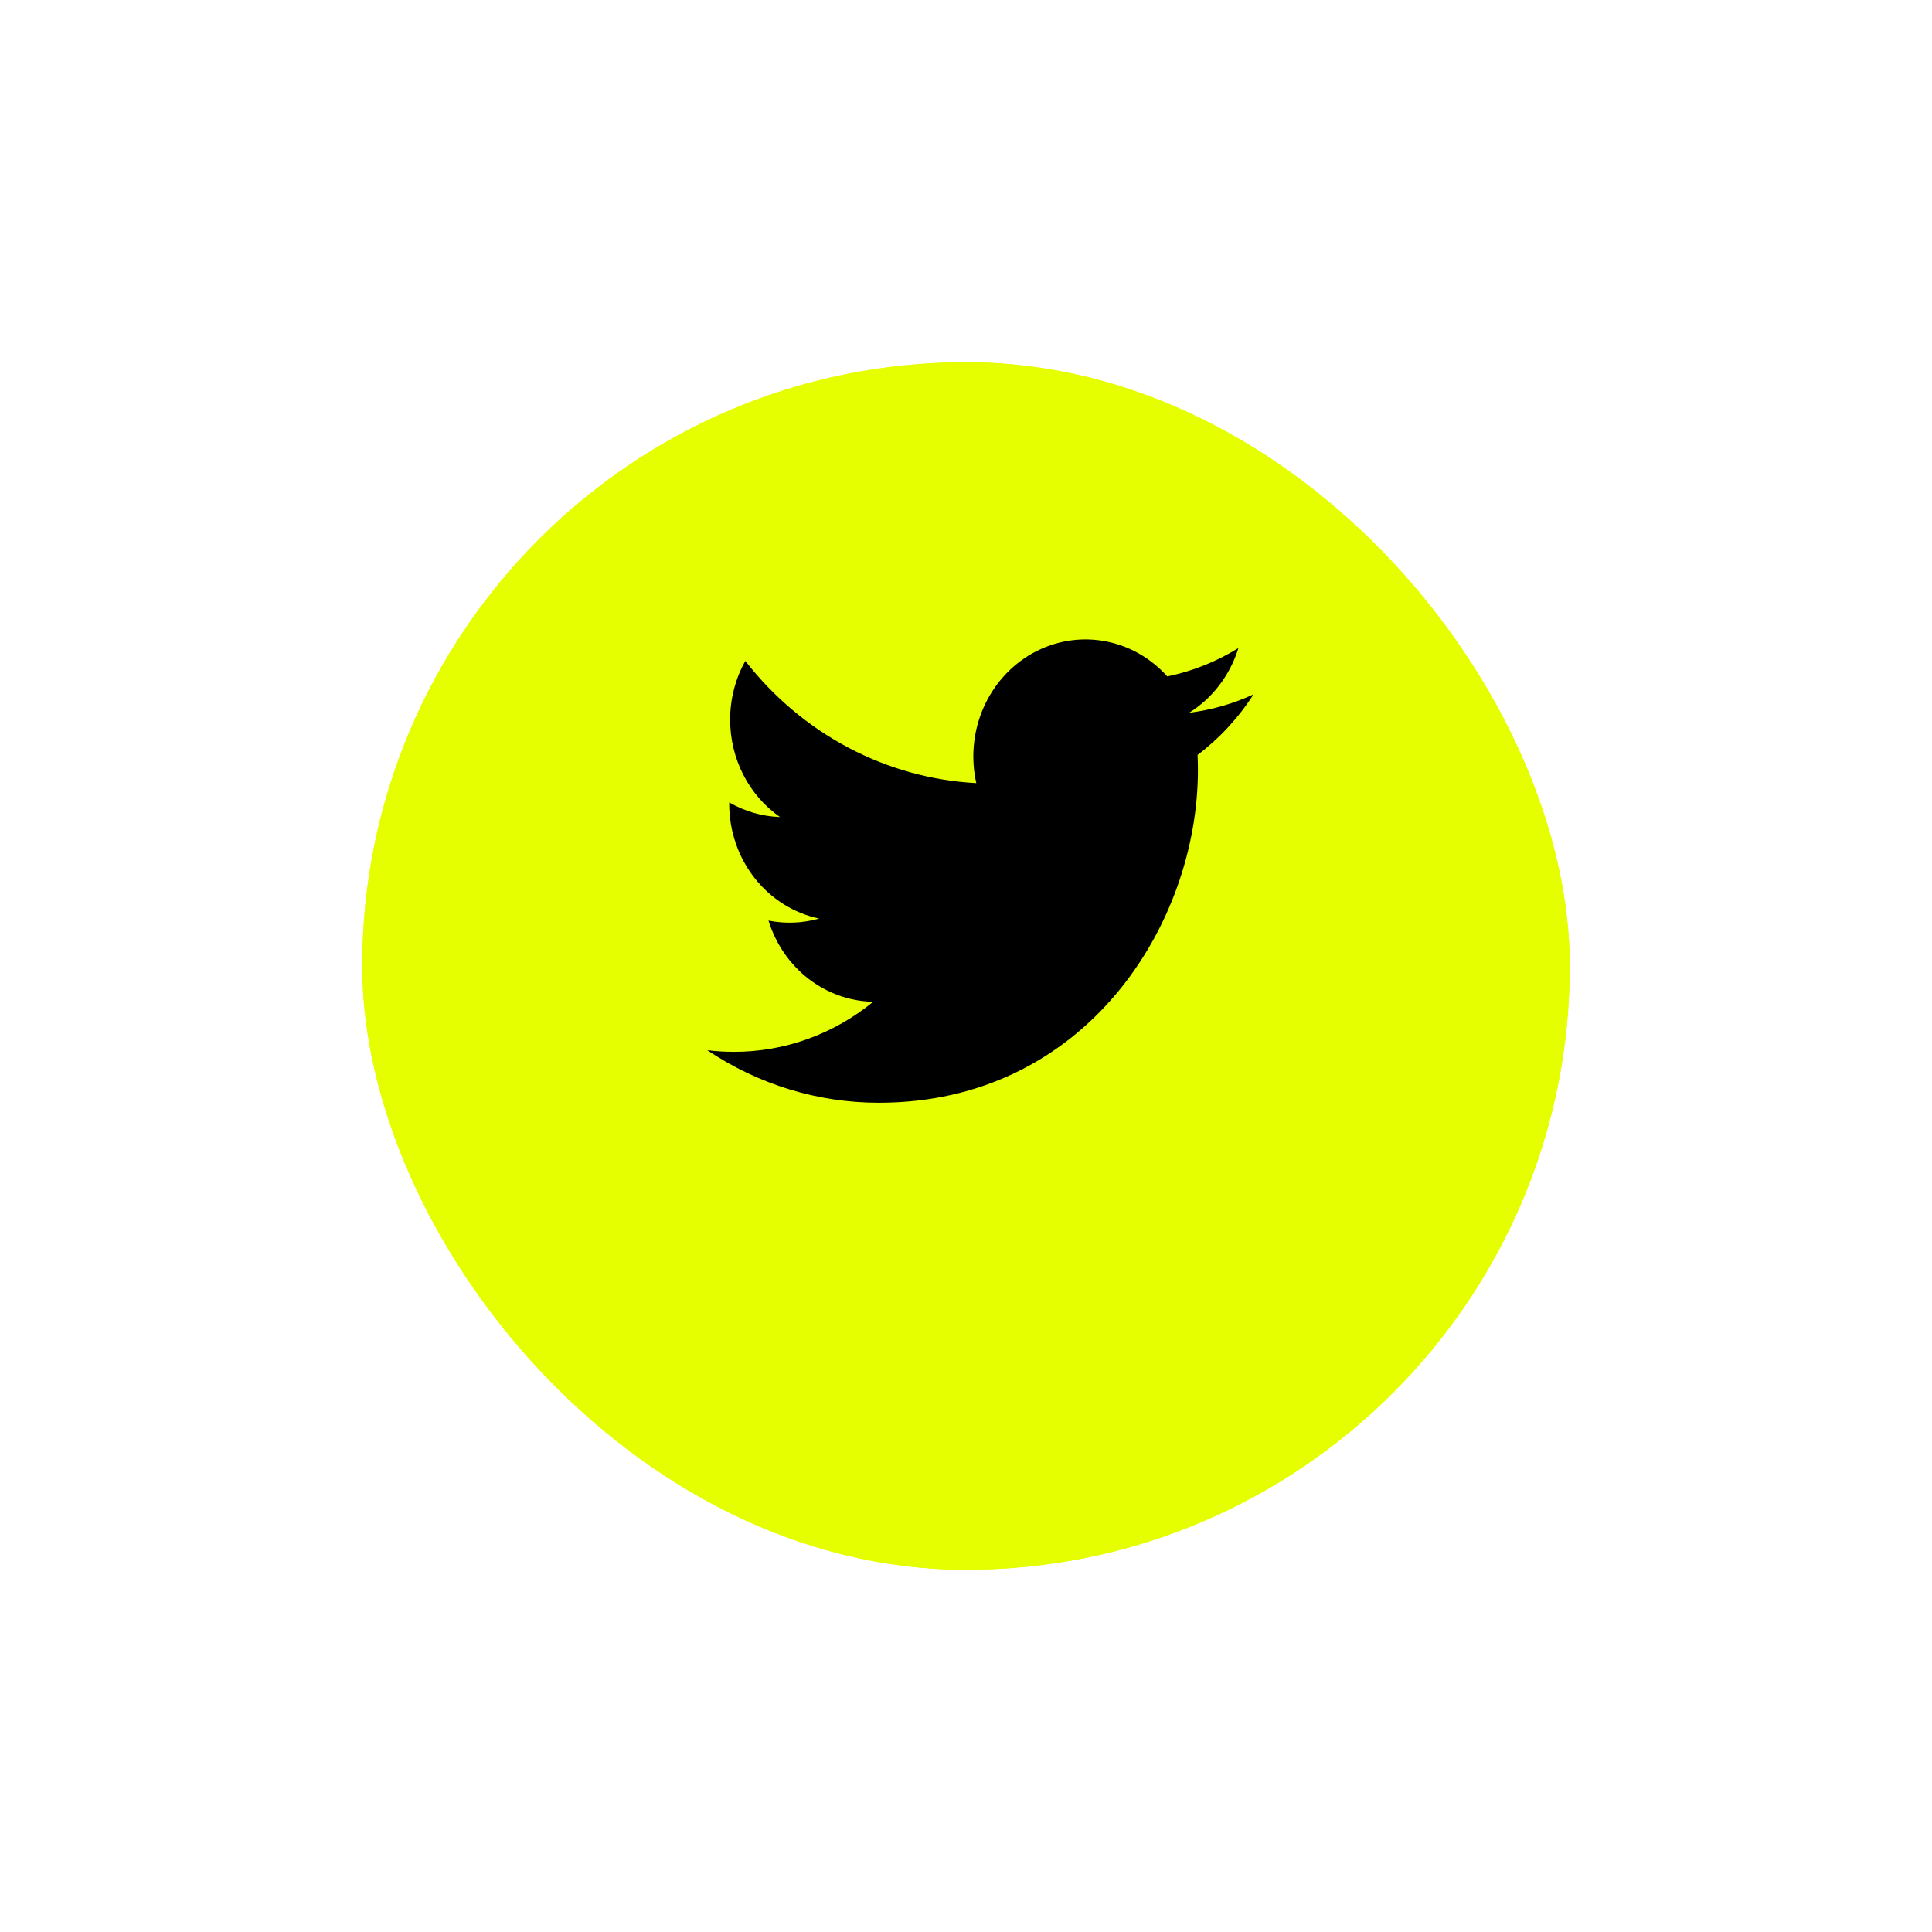 <svg width="80" height="80" viewBox="0 0 80 80" fill="none" xmlns="http://www.w3.org/2000/svg">
<g filter="url(#filter0_d_47_208)">
<rect x="15" y="11" width="50" height="50" rx="25" fill="#E5FF00"/>
<rect x="15.6" y="11.6" width="48.8" height="48.8" rx="24.4" stroke="#E5FF00" stroke-width="1.2"/>
</g>
<path d="M51.905 28.752C51.073 29.137 50.179 29.397 49.24 29.514C50.209 28.909 50.934 27.957 51.28 26.835C50.37 27.399 49.373 27.796 48.334 28.009C47.635 27.23 46.709 26.714 45.7 26.541C44.691 26.368 43.656 26.547 42.754 27.05C41.853 27.554 41.136 28.354 40.715 29.326C40.294 30.298 40.192 31.388 40.426 32.427C38.581 32.33 36.776 31.829 35.128 30.958C33.48 30.086 32.026 28.863 30.861 27.367C30.462 28.084 30.233 28.916 30.233 29.801C30.233 30.598 30.421 31.383 30.781 32.086C31.141 32.79 31.662 33.389 32.297 33.832C31.56 33.807 30.84 33.6 30.195 33.226V33.288C30.195 34.406 30.566 35.49 31.244 36.355C31.923 37.221 32.868 37.815 33.918 38.036C33.234 38.229 32.518 38.258 31.822 38.119C32.118 39.081 32.696 39.923 33.473 40.525C34.25 41.128 35.189 41.462 36.157 41.481C34.514 42.827 32.483 43.557 30.393 43.554C30.023 43.554 29.653 43.532 29.286 43.487C31.407 44.91 33.877 45.665 36.398 45.662C44.936 45.662 49.603 38.285 49.603 31.886C49.603 31.678 49.598 31.468 49.589 31.26C50.496 30.575 51.28 29.727 51.903 28.755L51.905 28.752Z" fill="black"/>
<defs>
<filter id="filter0_d_47_208" x="0" y="0" width="80" height="80" filterUnits="userSpaceOnUse" color-interpolation-filters="sRGB">
<feFlood flood-opacity="0" result="BackgroundImageFix"/>
<feColorMatrix in="SourceAlpha" type="matrix" values="0 0 0 0 0 0 0 0 0 0 0 0 0 0 0 0 0 0 127 0" result="hardAlpha"/>
<feOffset dy="4"/>
<feGaussianBlur stdDeviation="7.5"/>
<feComposite in2="hardAlpha" operator="out"/>
<feColorMatrix type="matrix" values="0 0 0 0 0.898 0 0 0 0 1 0 0 0 0 0 0 0 0 0.5 0"/>
<feBlend mode="normal" in2="BackgroundImageFix" result="effect1_dropShadow_47_208"/>
<feBlend mode="normal" in="SourceGraphic" in2="effect1_dropShadow_47_208" result="shape"/>
</filter>
</defs>
</svg>
